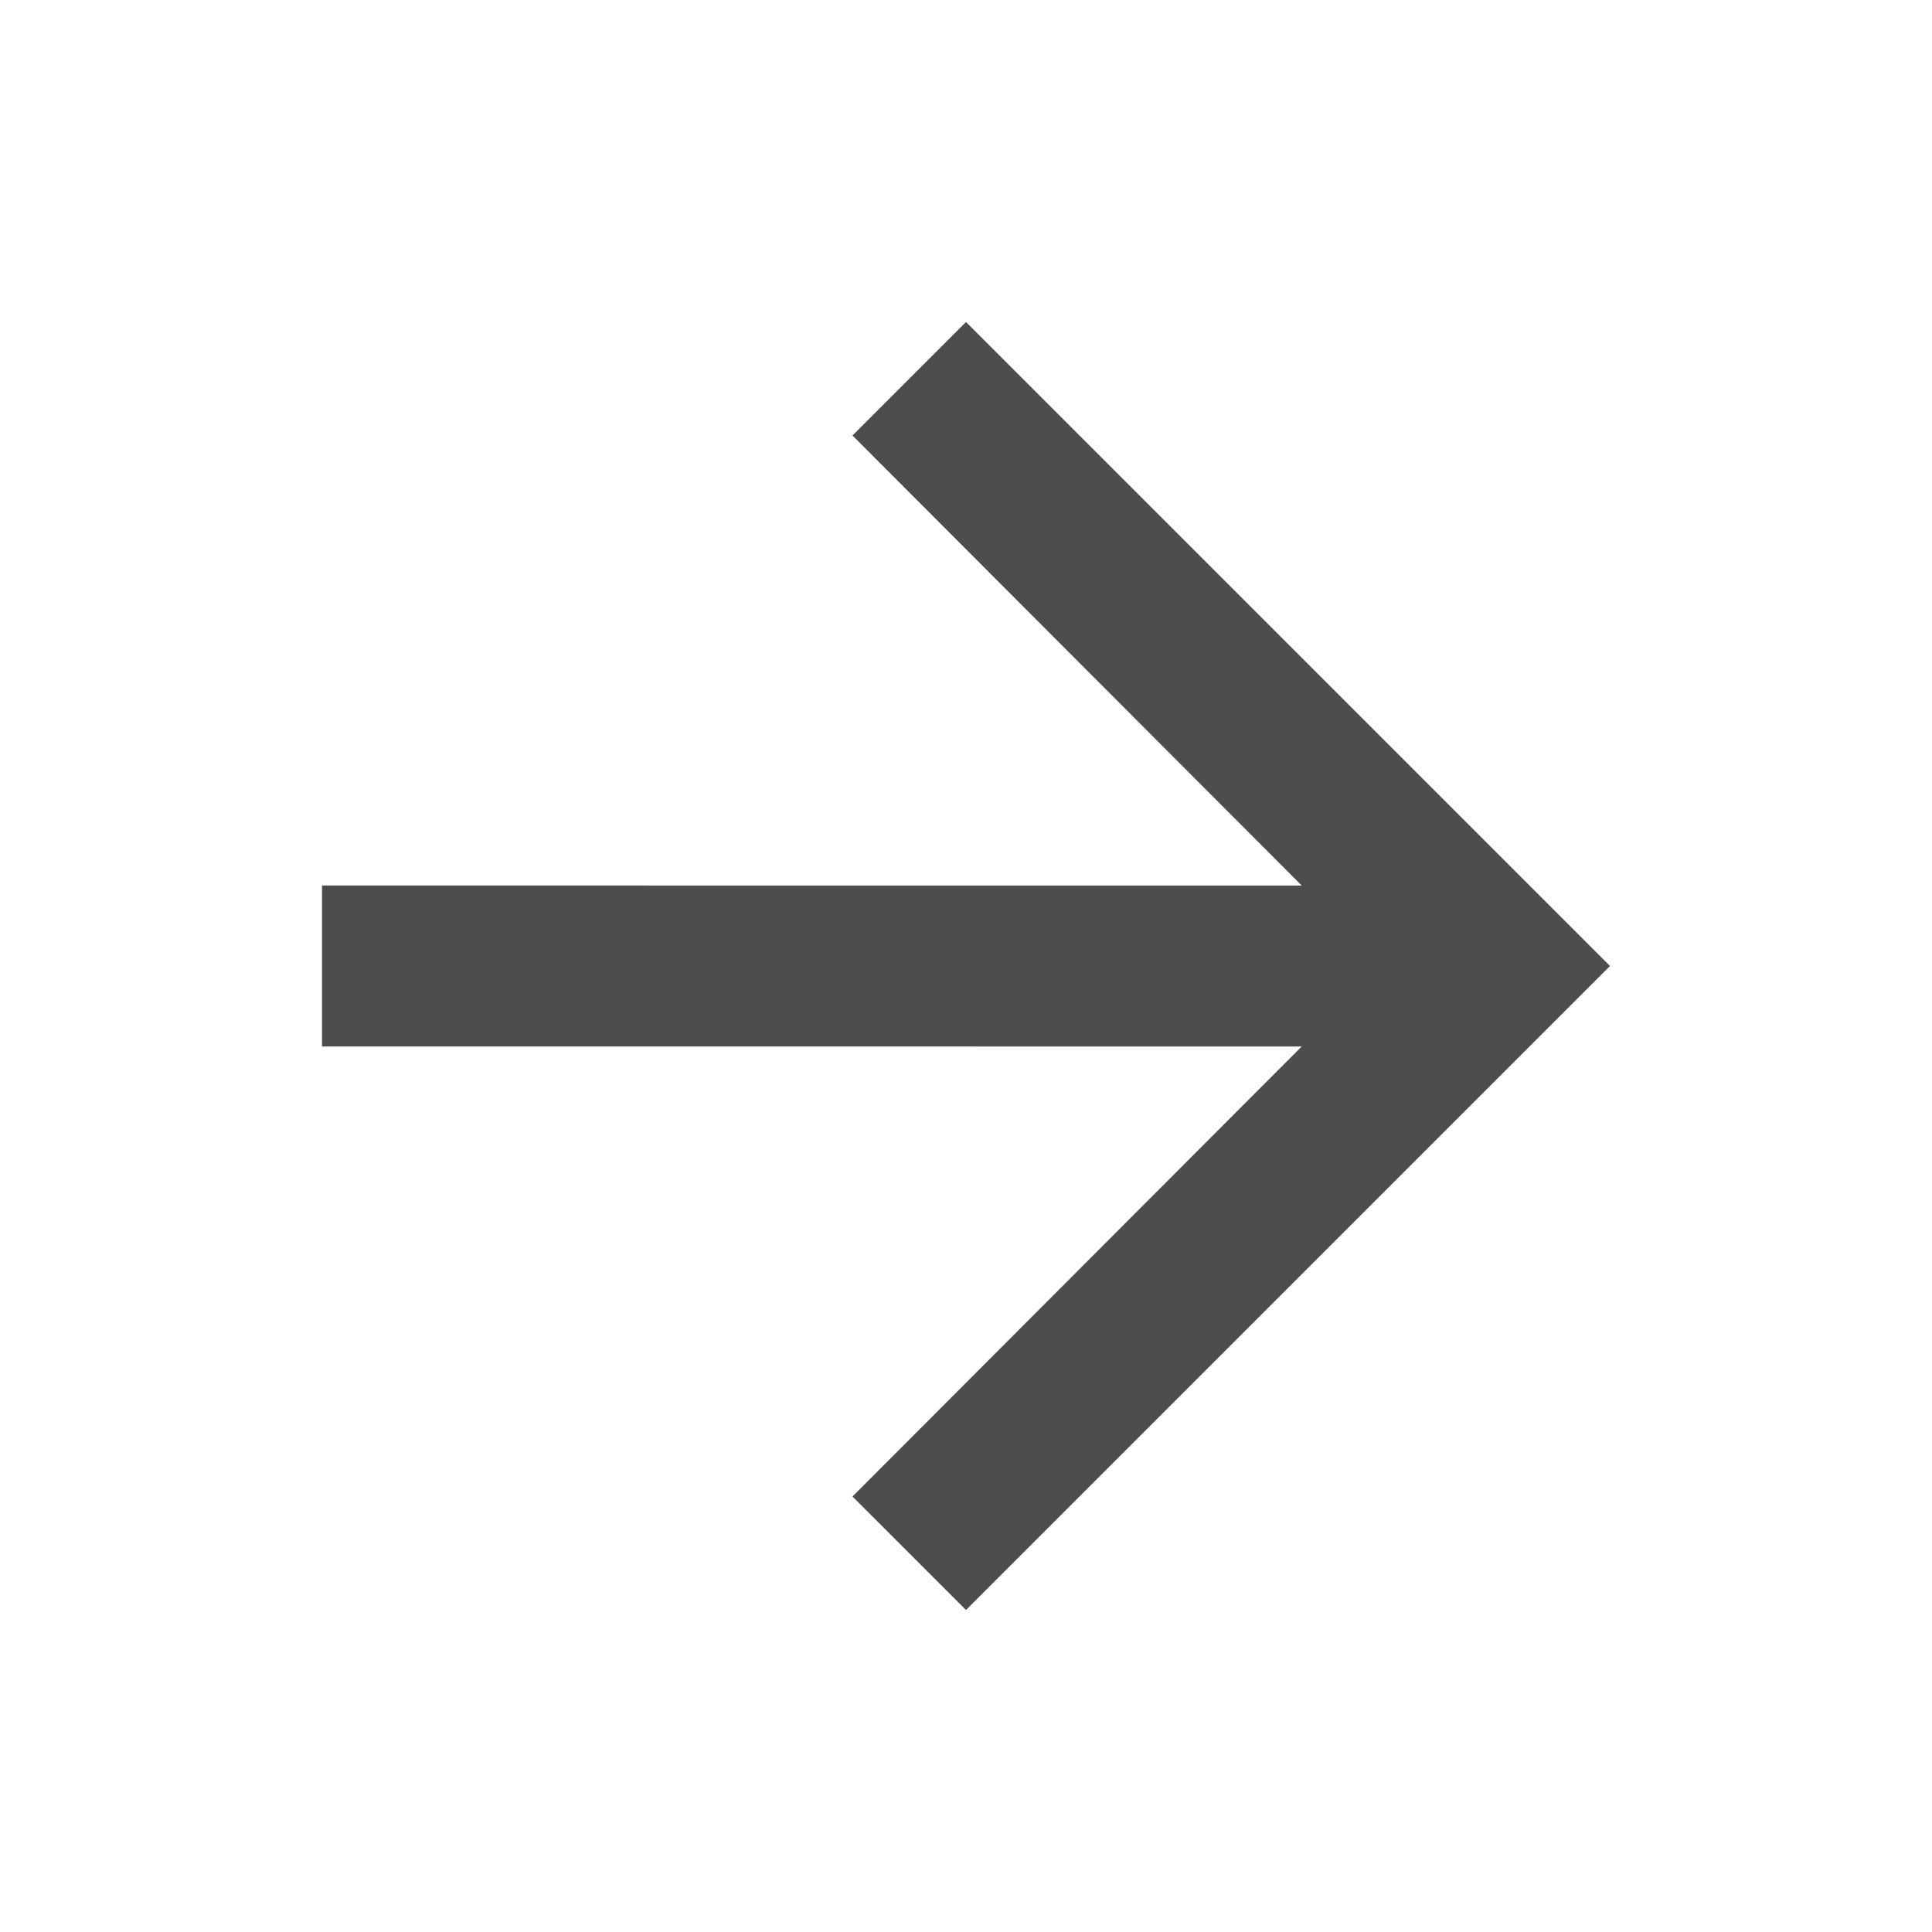 <svg xmlns="http://www.w3.org/2000/svg" width="36" height="36" viewBox="0 0 36 36"><defs><style>.a{fill:none;}.b{fill:#4d4d4d;}</style></defs><path class="a" d="M0,0H36V36H0Z"/><path class="b" d="M16,4,13.885,6.115l8.37,8.385H4v3H22.255l-8.37,8.385L16,28,28,16Z" transform="translate(2 2)"/></svg>